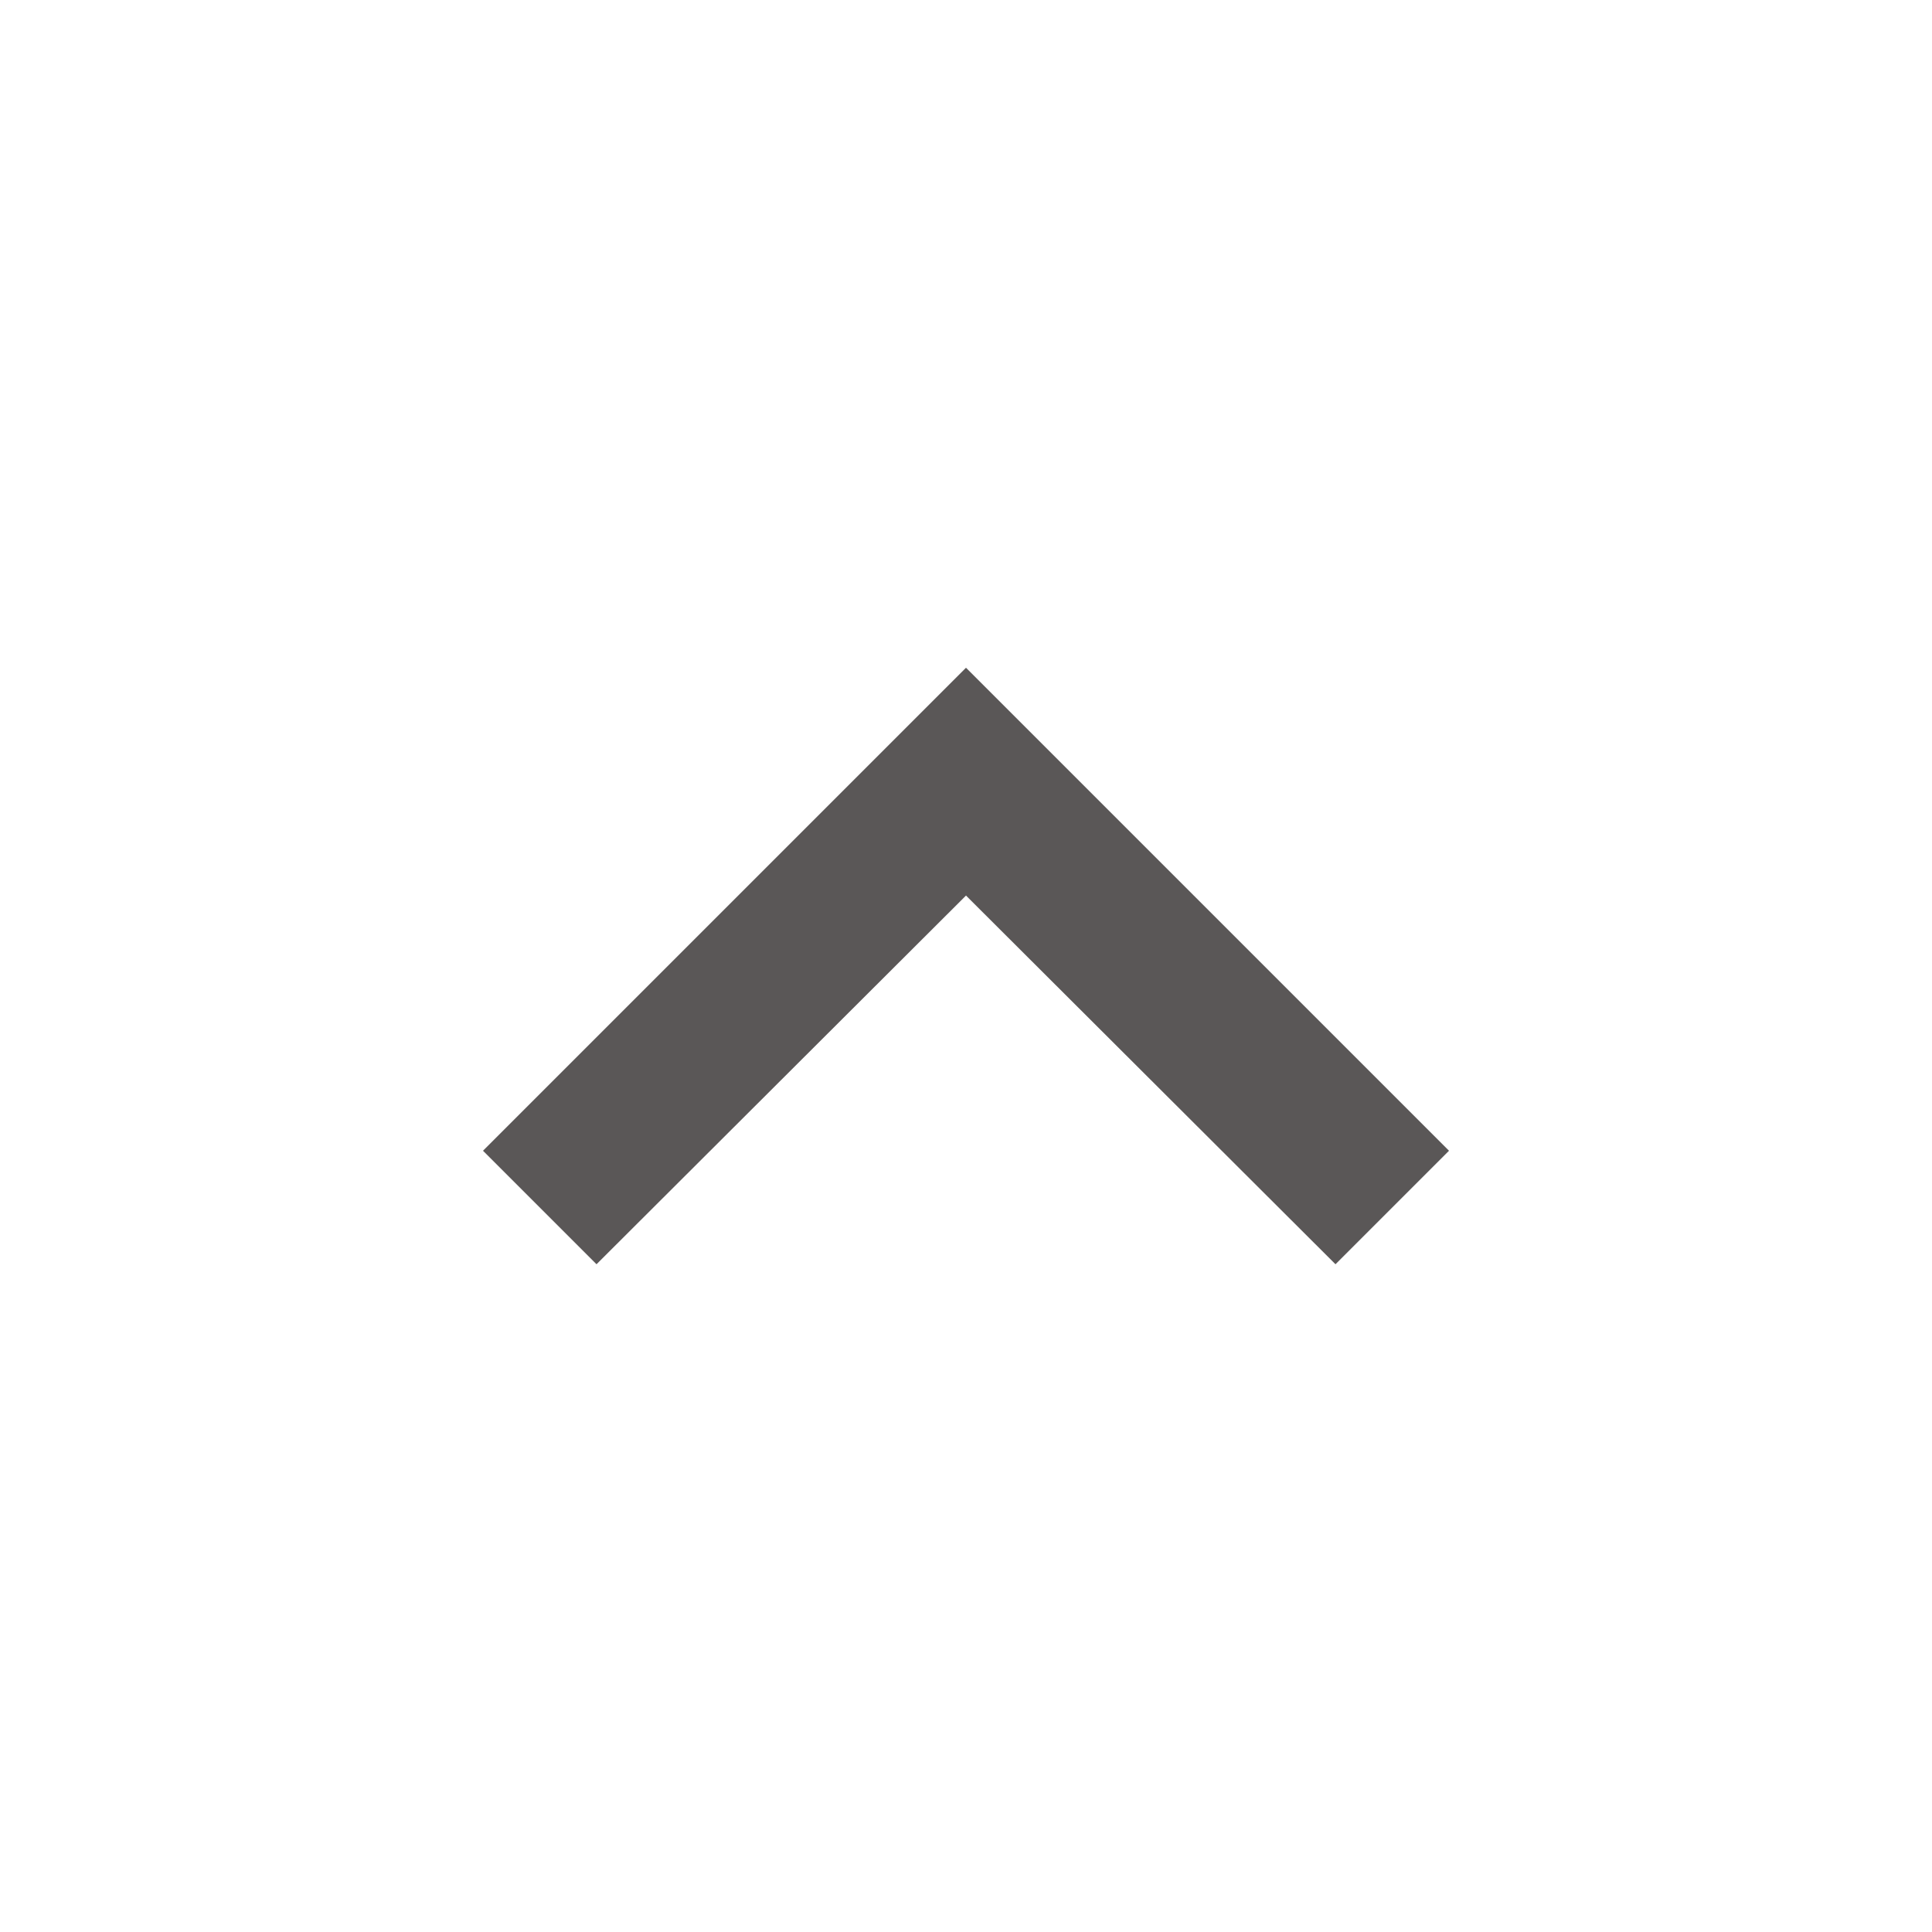 <svg width="24" height="24" viewBox="0 0 24 24" fill="none" xmlns="http://www.w3.org/2000/svg">
<path d="M16.59 15.705L18 14.295L12 8.295L6 14.295L7.41 15.705L12 11.125L16.59 15.705Z" fill="#5A5757"/>
</svg>
